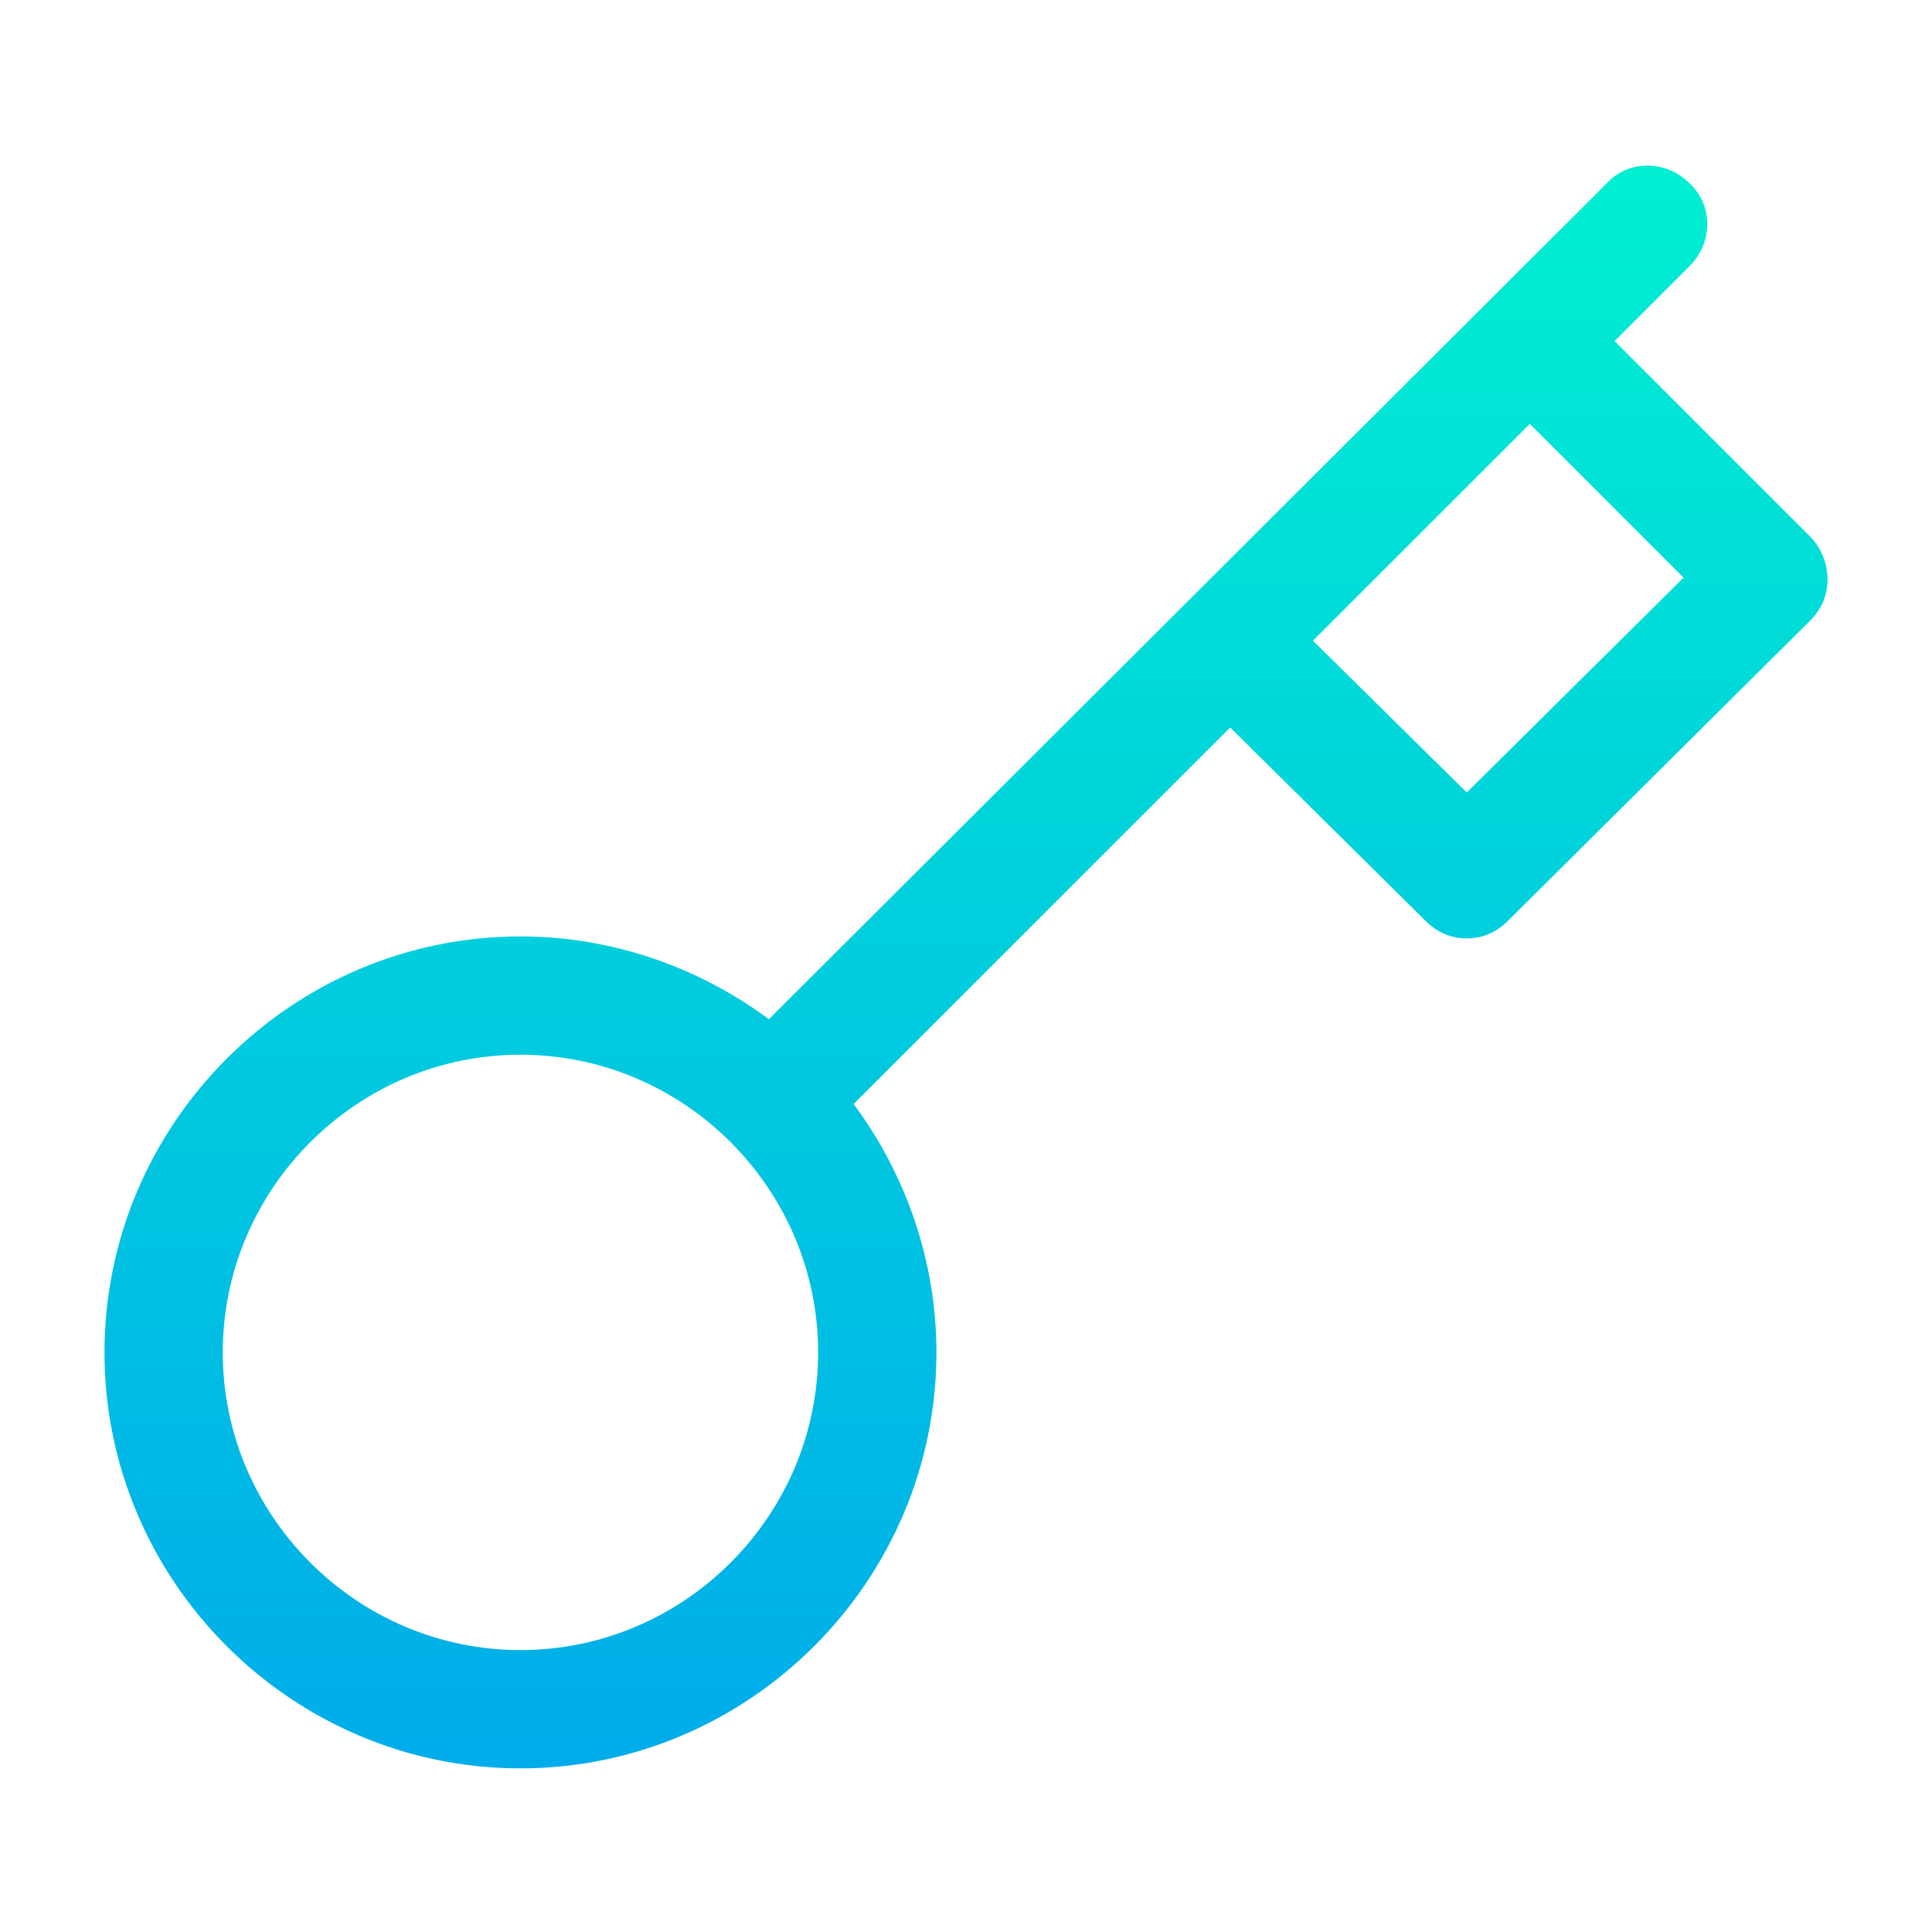 <?xml version="1.0" encoding="utf-8"?>
<!-- Generator: Adobe Illustrator 19.0.0, SVG Export Plug-In . SVG Version: 6.00 Build 0)  -->
<svg xmlns="http://www.w3.org/2000/svg" xmlns:xlink="http://www.w3.org/1999/xlink" version="1.1" id="Layer_1" x="0px" y="0px" viewBox="0 2 98 98" style="enable-background:new 0 2 98 98;" xml:space="preserve" width="512" height="512">
<style type="text/css">
	.st0{fill:url(#SVGID_1_);}
</style>
<linearGradient id="SVGID_1_" gradientUnits="userSpaceOnUse" x1="49" y1="93.65" x2="49" y2="12.35" gradientTransform="matrix(1 0 0 -1 0 104)">
	<stop offset="0" style="stop-color:#00EFD1"/>
	<stop offset="1" style="stop-color:#00ACEA"/>
</linearGradient>
<path class="st0" d="M91.8,29.2l-9.9-9.9l3.8-3.8c1.2-1.2,1.2-3.1,0-4.2c-1.2-1.2-3.1-1.2-4.2,0L39,53.7c-3.5-2.6-7.9-4.2-12.6-4.2  C14.8,49.5,5.3,59,5.3,70.6s9.5,21.1,21.1,21.1s21.1-9.5,21.1-21.1c0-4.7-1.6-9.1-4.2-12.6l19.1-19.1l9.9,9.8  c0.6,0.6,1.3,0.9,2.1,0.9c0.8,0,1.5-0.3,2.1-0.9l15.3-15.2c0.6-0.6,0.9-1.3,0.9-2.1S92.4,29.8,91.8,29.2z M26.4,85.7  c-8.3,0-15.1-6.8-15.1-15.1s6.8-15.1,15.1-15.1s15.1,6.8,15.1,15.1S34.7,85.7,26.4,85.7z M74.4,42.2l-7.8-7.7l11-11l7.8,7.8  L74.4,42.2z"/>
</svg>

